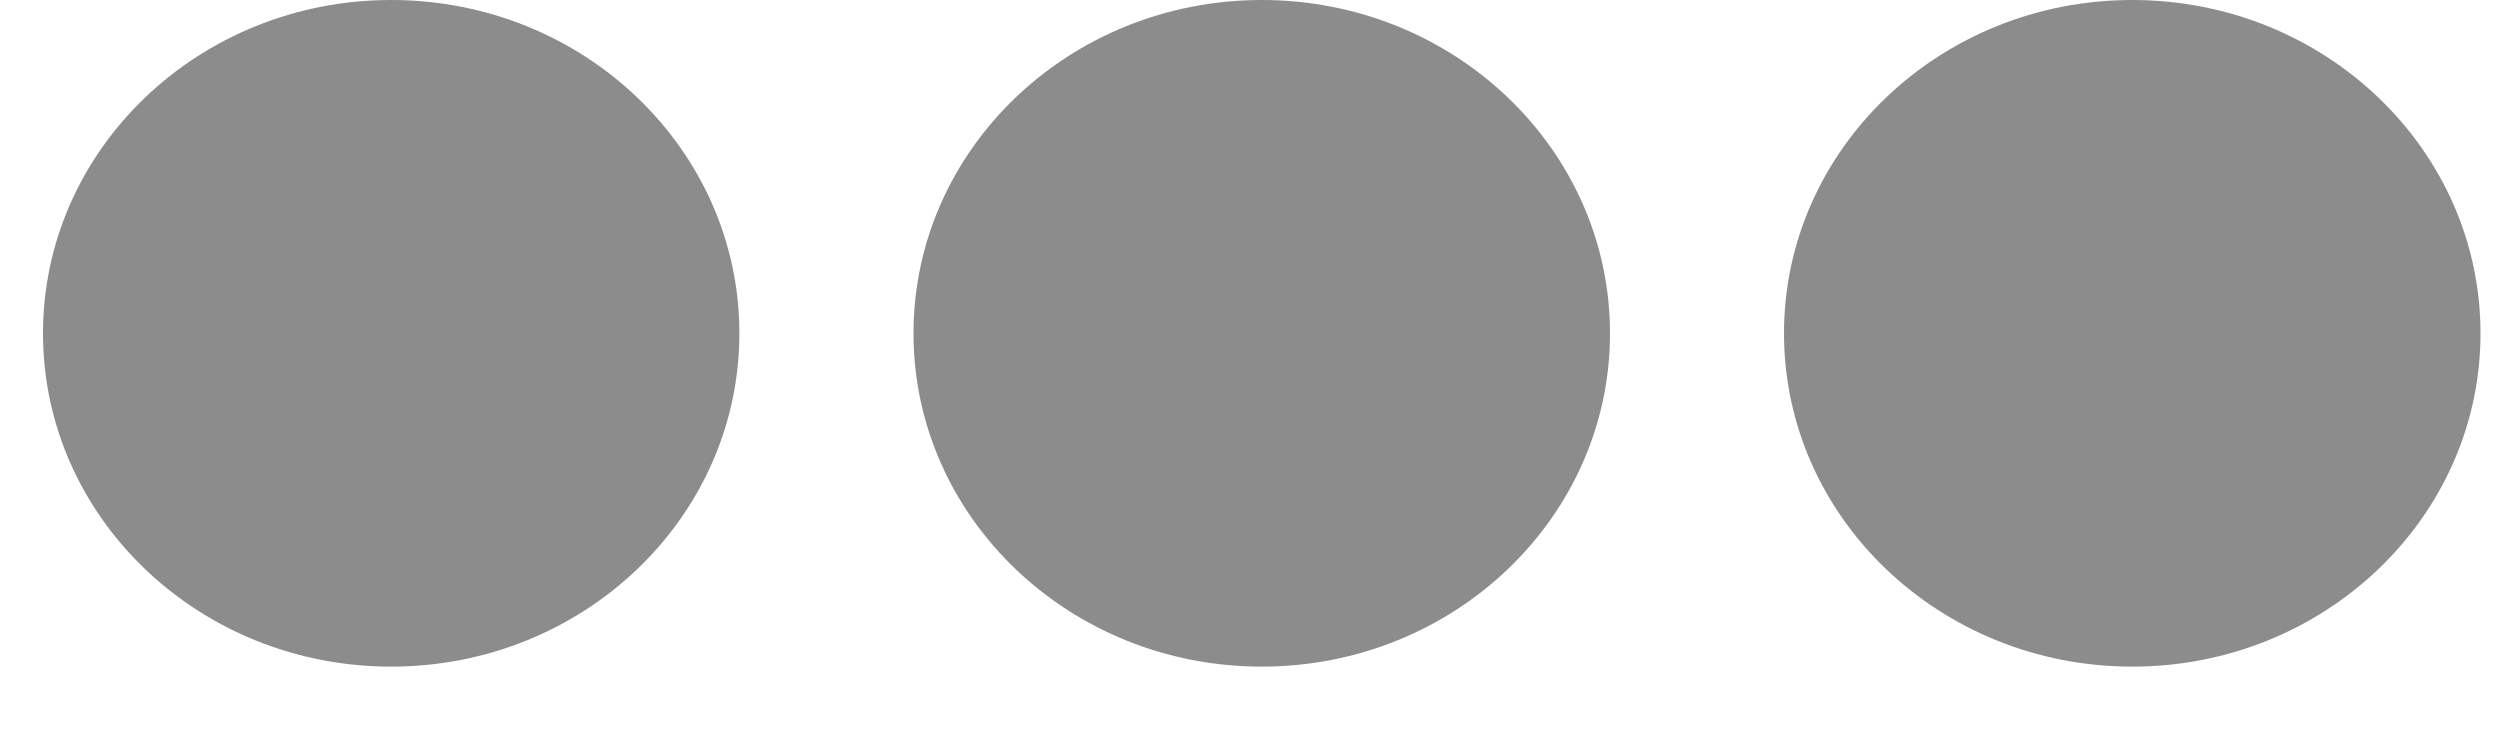 <svg width="20" height="6" viewBox="0 0 20 6" fill="none" xmlns="http://www.w3.org/2000/svg">
<path d="M3.129 5.333C4.668 5.333 5.915 4.139 5.915 2.667C5.915 1.194 4.668 0 3.129 0C1.591 0 0.344 1.194 0.344 2.667C0.344 4.139 1.591 5.333 3.129 5.333Z" fill="#8C8C8C"/>
<path d="M10.094 5.333C11.632 5.333 12.88 4.139 12.88 2.667C12.88 1.194 11.632 0 10.094 0C8.555 0 7.308 1.194 7.308 2.667C7.308 4.139 8.555 5.333 10.094 5.333Z" fill="#8C8C8C"/>
<path d="M17.058 5.333C18.596 5.333 19.844 4.139 19.844 2.667C19.844 1.194 18.596 0 17.058 0C15.519 0 14.272 1.194 14.272 2.667C14.272 4.139 15.519 5.333 17.058 5.333Z" fill="#8C8C8C"/>
</svg>
